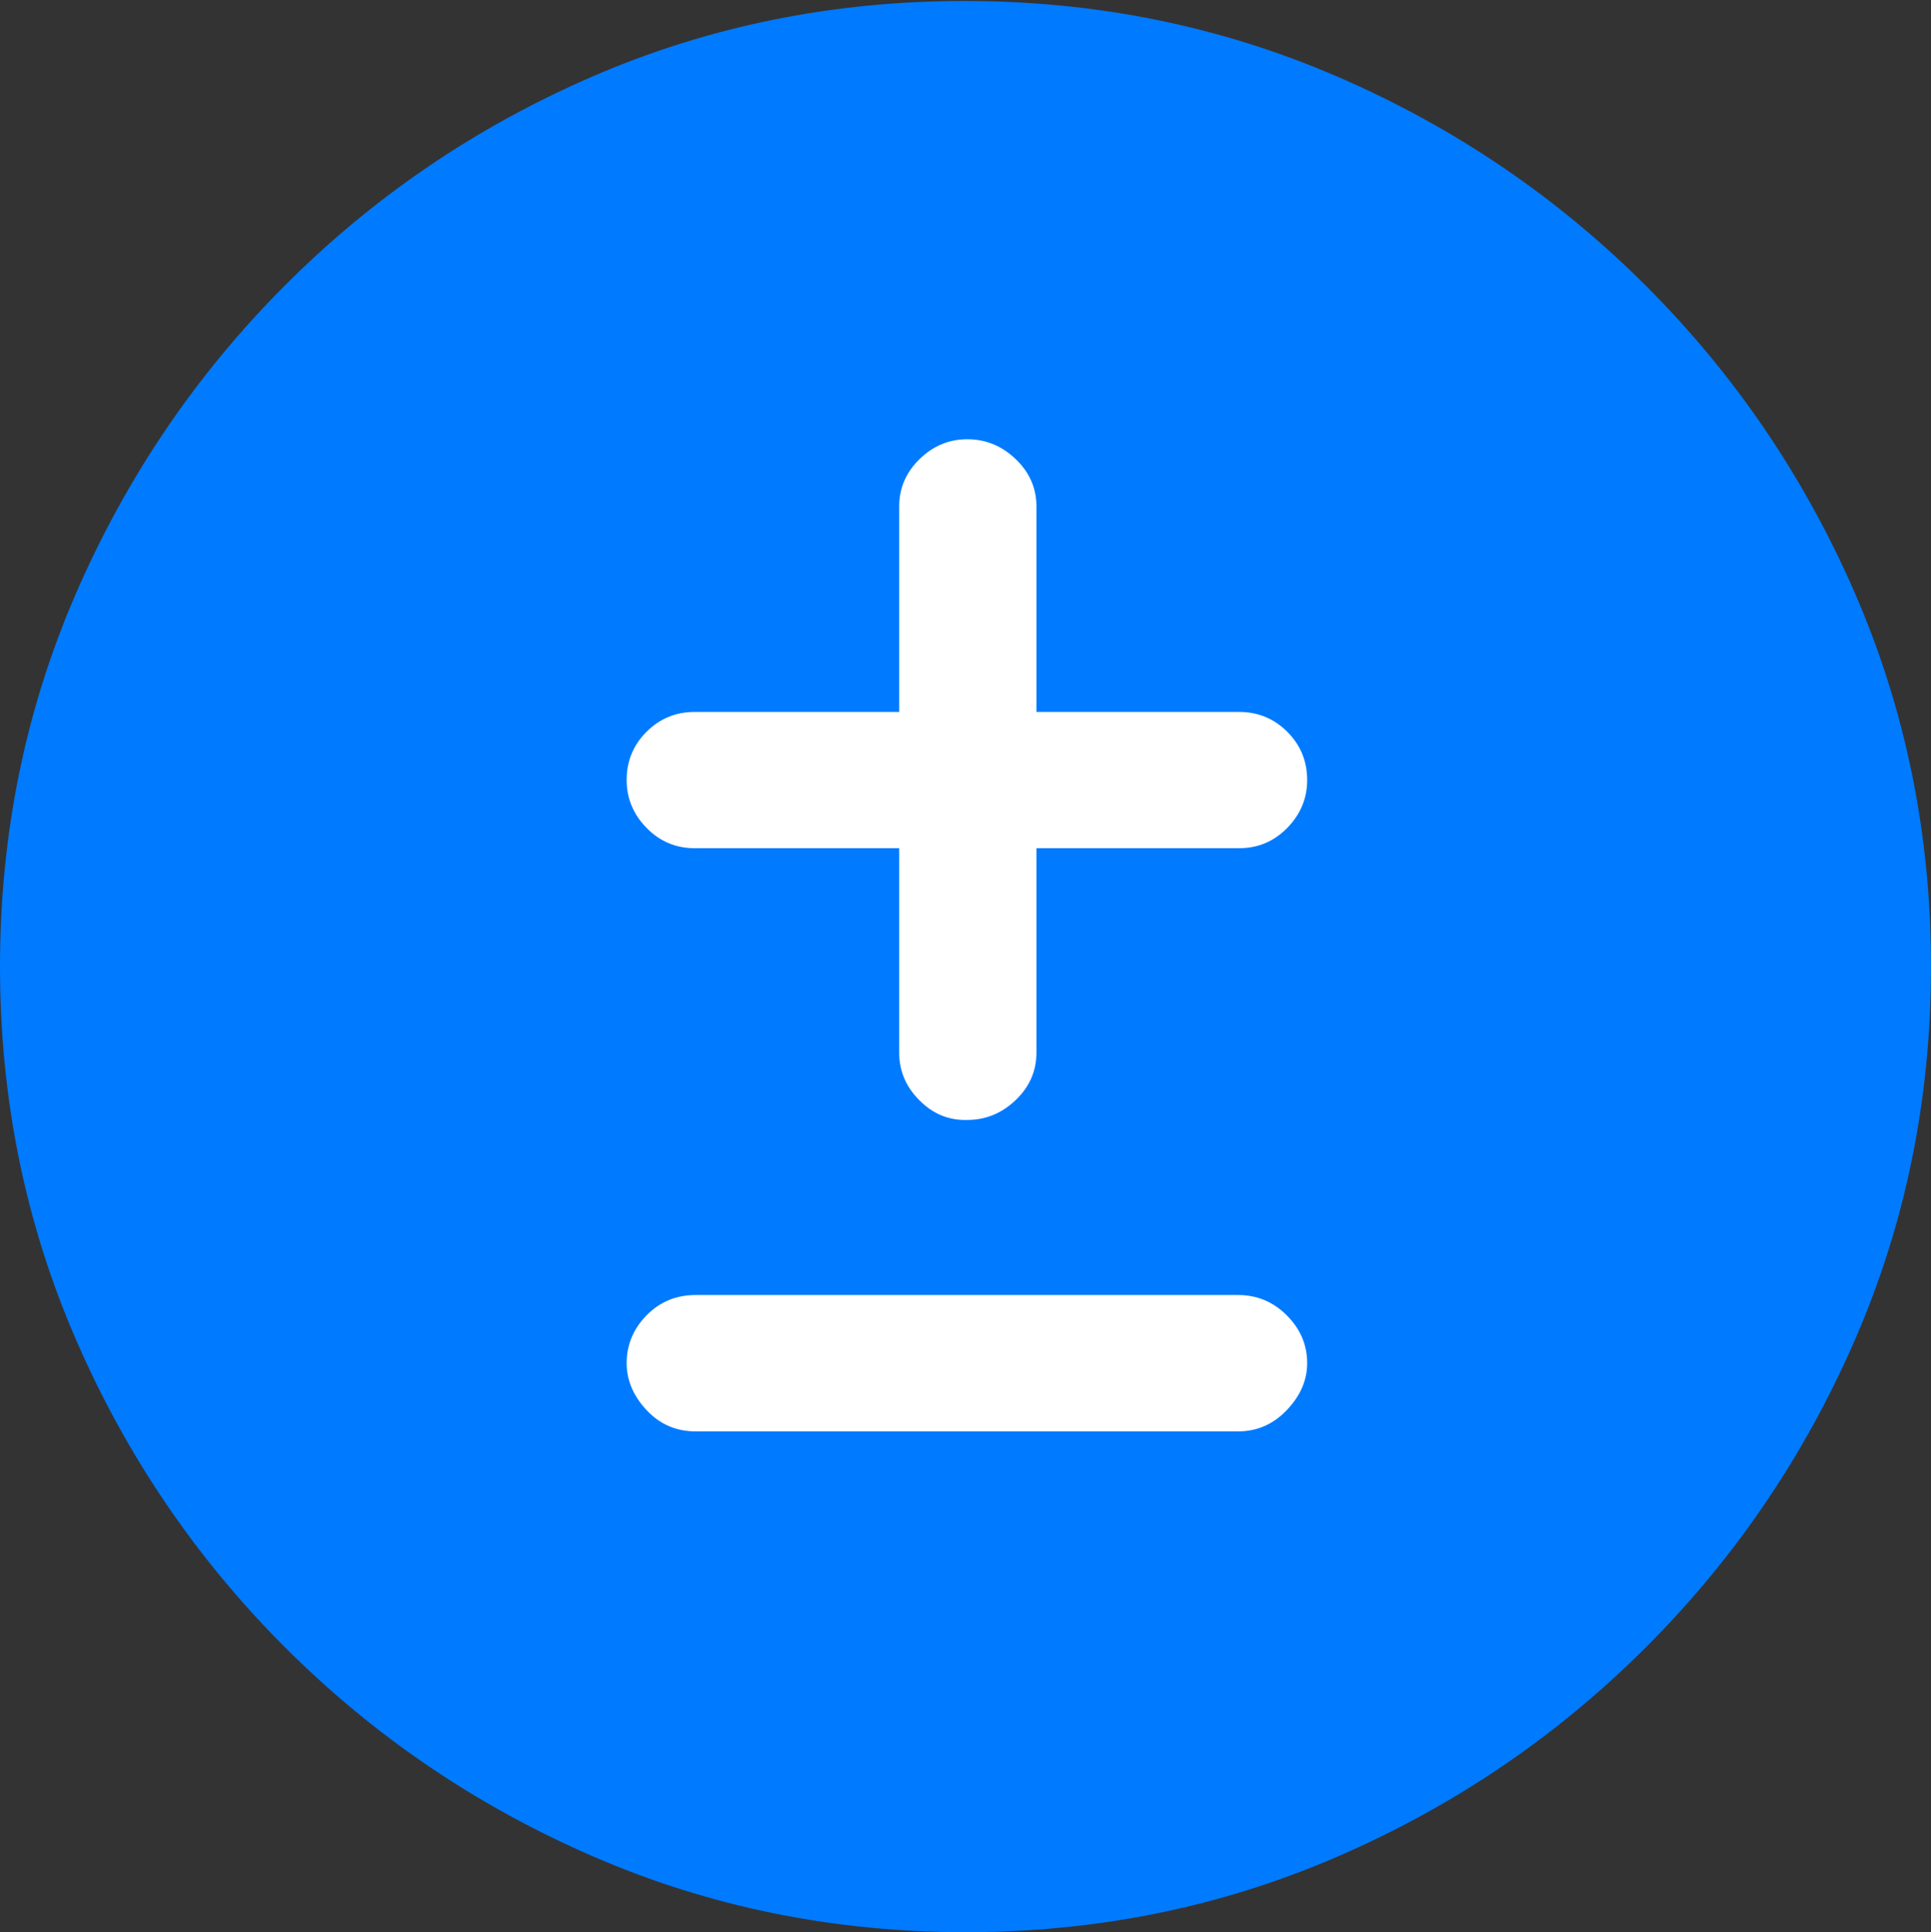 <?xml version="1.0" encoding="UTF-8"?>
<!--Generator: Apple Native CoreSVG 175.5-->
<!DOCTYPE svg
PUBLIC "-//W3C//DTD SVG 1.1//EN"
       "http://www.w3.org/Graphics/SVG/1.1/DTD/svg11.dtd">
<svg version="1.1" xmlns="http://www.w3.org/2000/svg" xmlns:xlink="http://www.w3.org/1999/xlink" width="19.922" height="19.932">
 <rect width="100%" height="100%" fill="#333333" stroke="none"/>
 <g>
  <rect height="19.932" opacity="0" width="19.922" x="0" y="0"/>
  <path d="M9.961 19.932Q12.002 19.932 13.804 19.15Q15.605 18.369 16.982 16.992Q18.359 15.615 19.141 13.813Q19.922 12.012 19.922 9.971Q19.922 7.93 19.141 6.128Q18.359 4.326 16.982 2.949Q15.605 1.572 13.799 0.791Q11.992 0.01 9.951 0.01Q7.91 0.01 6.108 0.791Q4.307 1.572 2.935 2.949Q1.562 4.326 0.781 6.128Q0 7.93 0 9.971Q0 12.012 0.781 13.813Q1.562 15.615 2.939 16.992Q4.316 18.369 6.118 19.15Q7.92 19.932 9.961 19.932Z" fill="#007aff"/>
  <path d="M7.168 8.75Q6.875 8.75 6.67 8.54Q6.465 8.33 6.465 8.047Q6.465 7.754 6.67 7.549Q6.875 7.344 7.168 7.344L9.277 7.344L9.277 5.225Q9.277 4.941 9.487 4.736Q9.697 4.531 9.98 4.531Q10.264 4.531 10.479 4.736Q10.693 4.941 10.693 5.225L10.693 7.344L12.783 7.344Q13.076 7.344 13.281 7.549Q13.486 7.754 13.486 8.047Q13.486 8.33 13.281 8.54Q13.076 8.75 12.783 8.75L10.693 8.75L10.693 10.859Q10.693 11.143 10.479 11.348Q10.264 11.553 9.98 11.553Q9.697 11.562 9.487 11.352Q9.277 11.143 9.277 10.859L9.277 8.75ZM7.178 14.766Q6.875 14.766 6.67 14.546Q6.465 14.326 6.465 14.062Q6.465 13.779 6.67 13.569Q6.875 13.359 7.178 13.359L12.773 13.359Q13.066 13.359 13.276 13.569Q13.486 13.779 13.486 14.062Q13.486 14.326 13.276 14.546Q13.066 14.766 12.773 14.766Z" fill="#ffffff"/>
 </g>
</svg>
